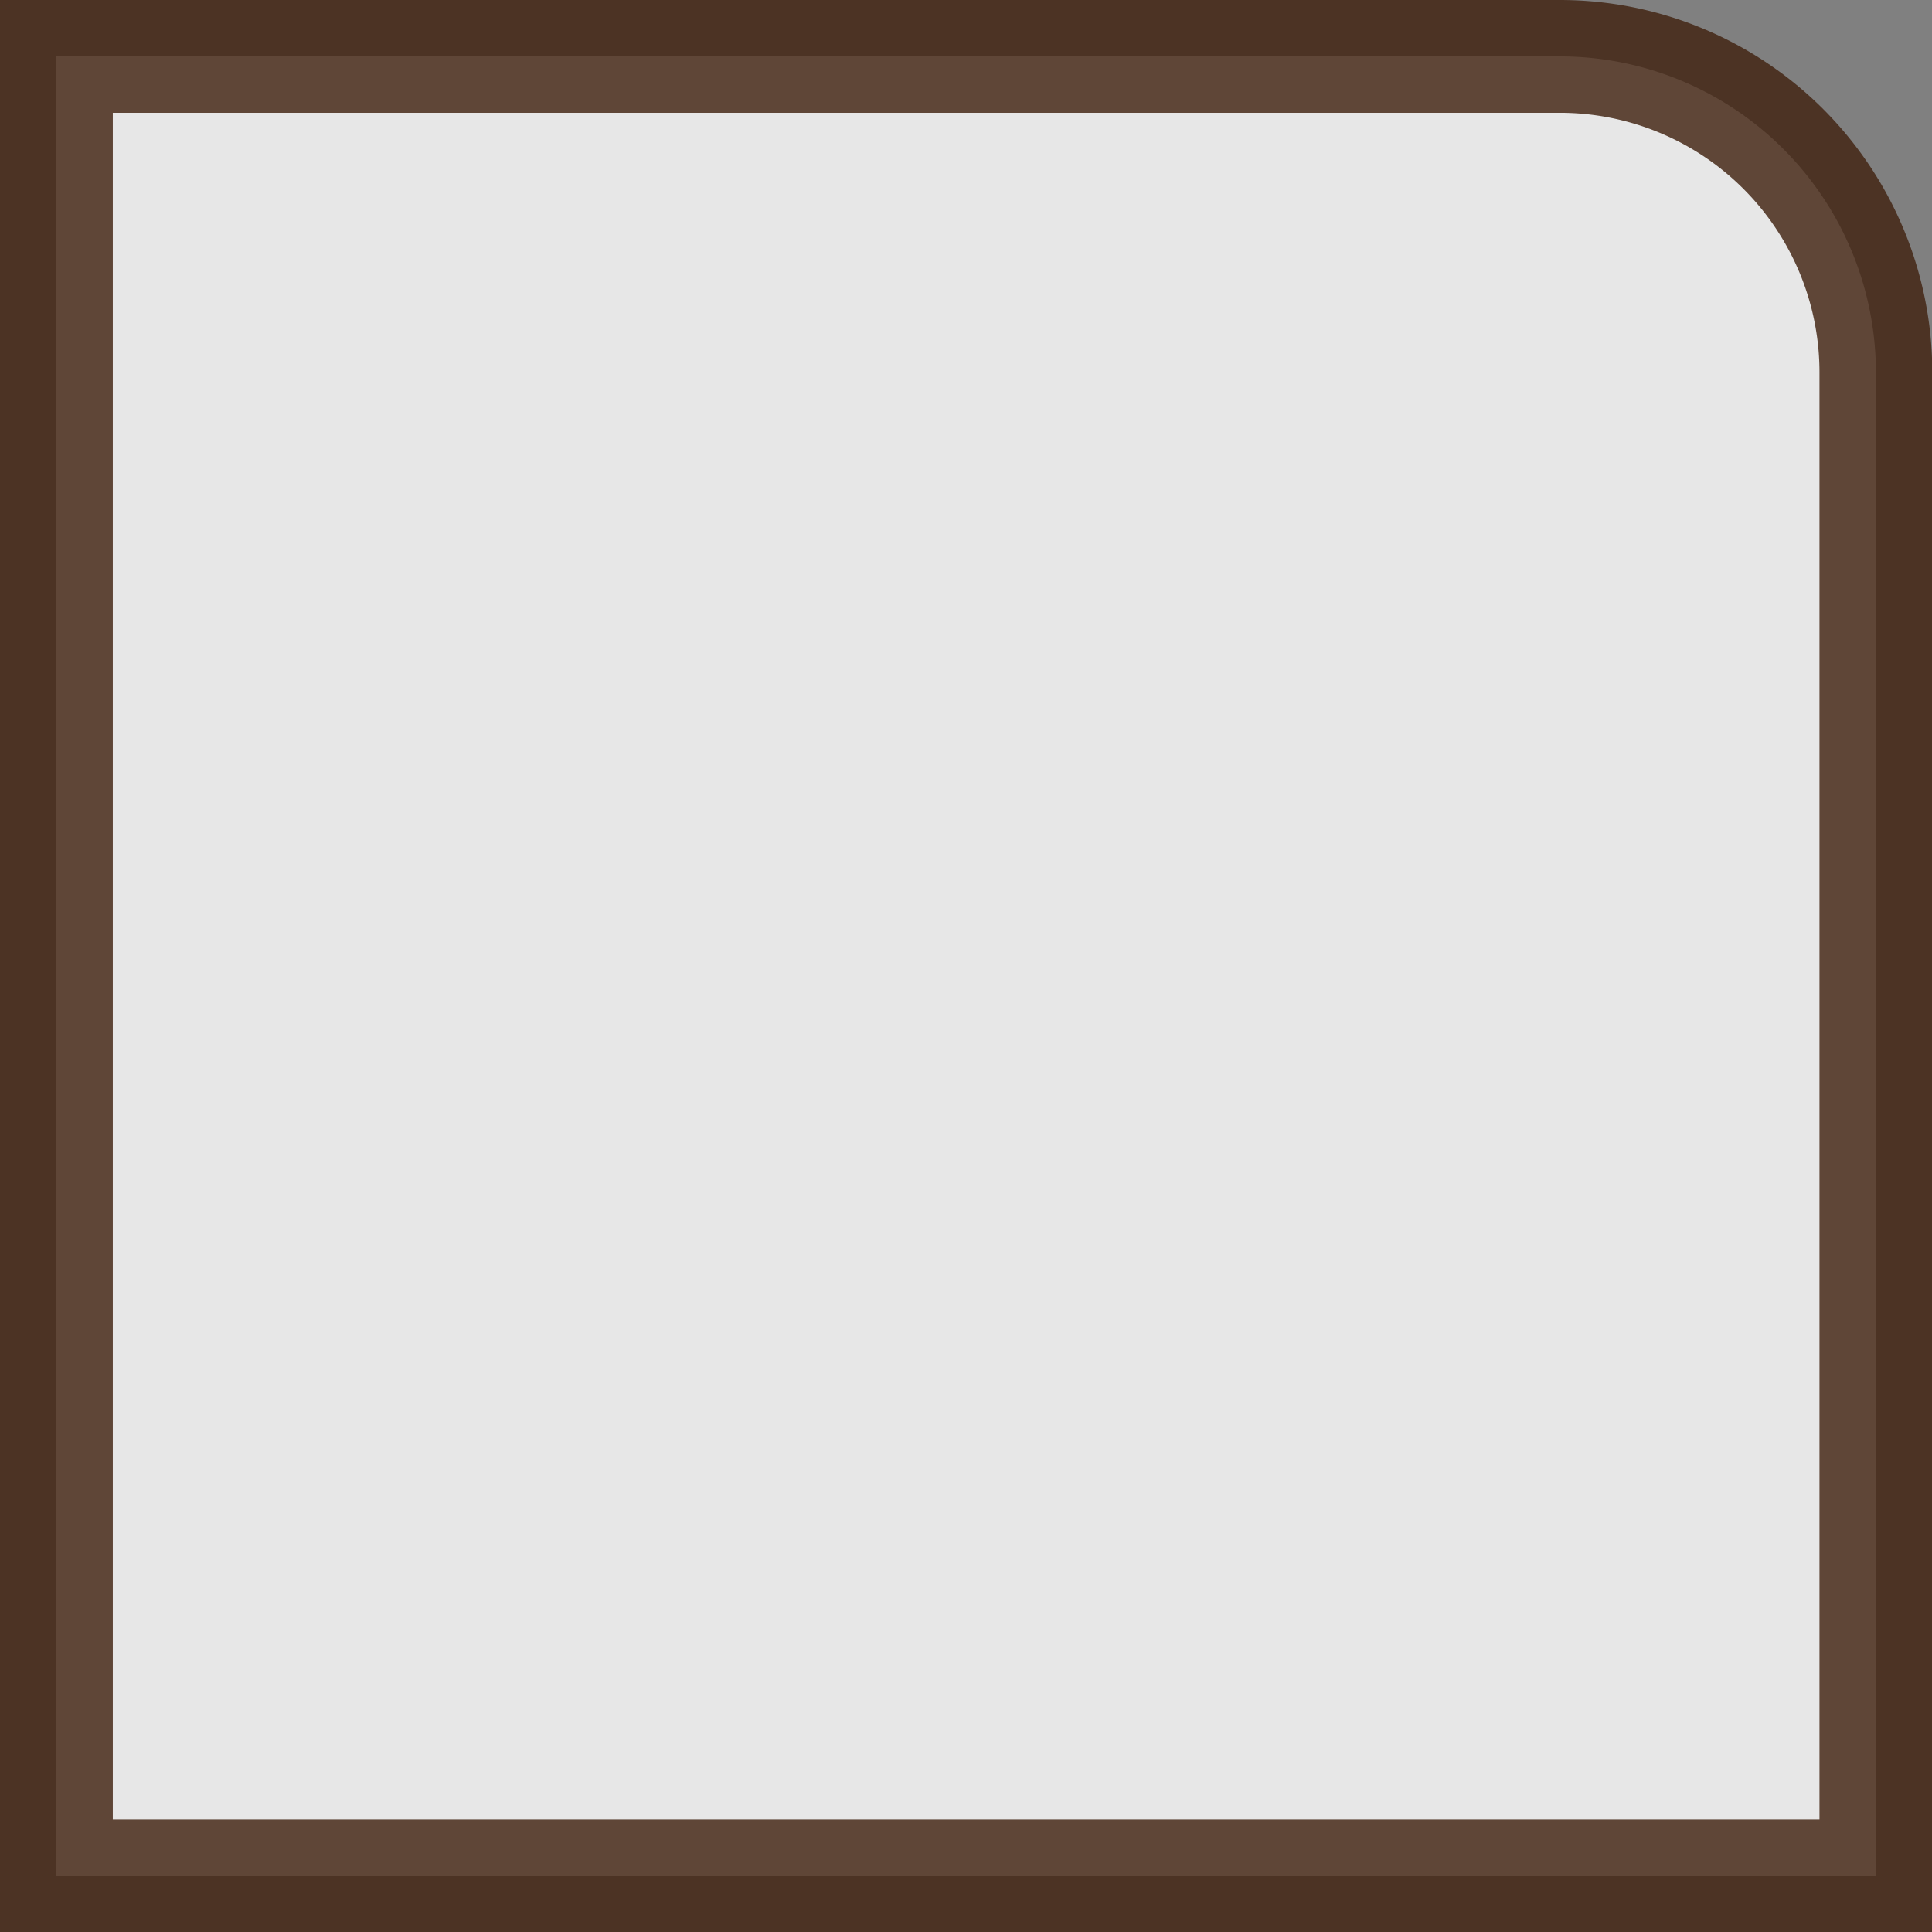 <svg xmlns="http://www.w3.org/2000/svg" viewBox="0 0 201.75 201.75"><rect x="0" y="0" width="201.75" height="201.75" fill="#808080" stroke="none"/><defs><style>.f3992499-5dc6-4e3c-935a-d8b02deecc13{fill:#fff;stroke:#40220f;stroke-miterlimit:10;stroke-width:11.78px;opacity:0.81;}</style></defs><title>方2</title><g id="afeb9308-54cf-4253-b71b-4f799d4db78f" data-name="圖層 2"><g id="ad5234d0-75e9-49a4-b186-598b402395dd" data-name="圖層 1"><path class="f3992499-5dc6-4e3c-935a-d8b02deecc13" d="M5.89,5.89v190h190v-157a33,33,0,0,0-33-33Z"/></g></g></svg>